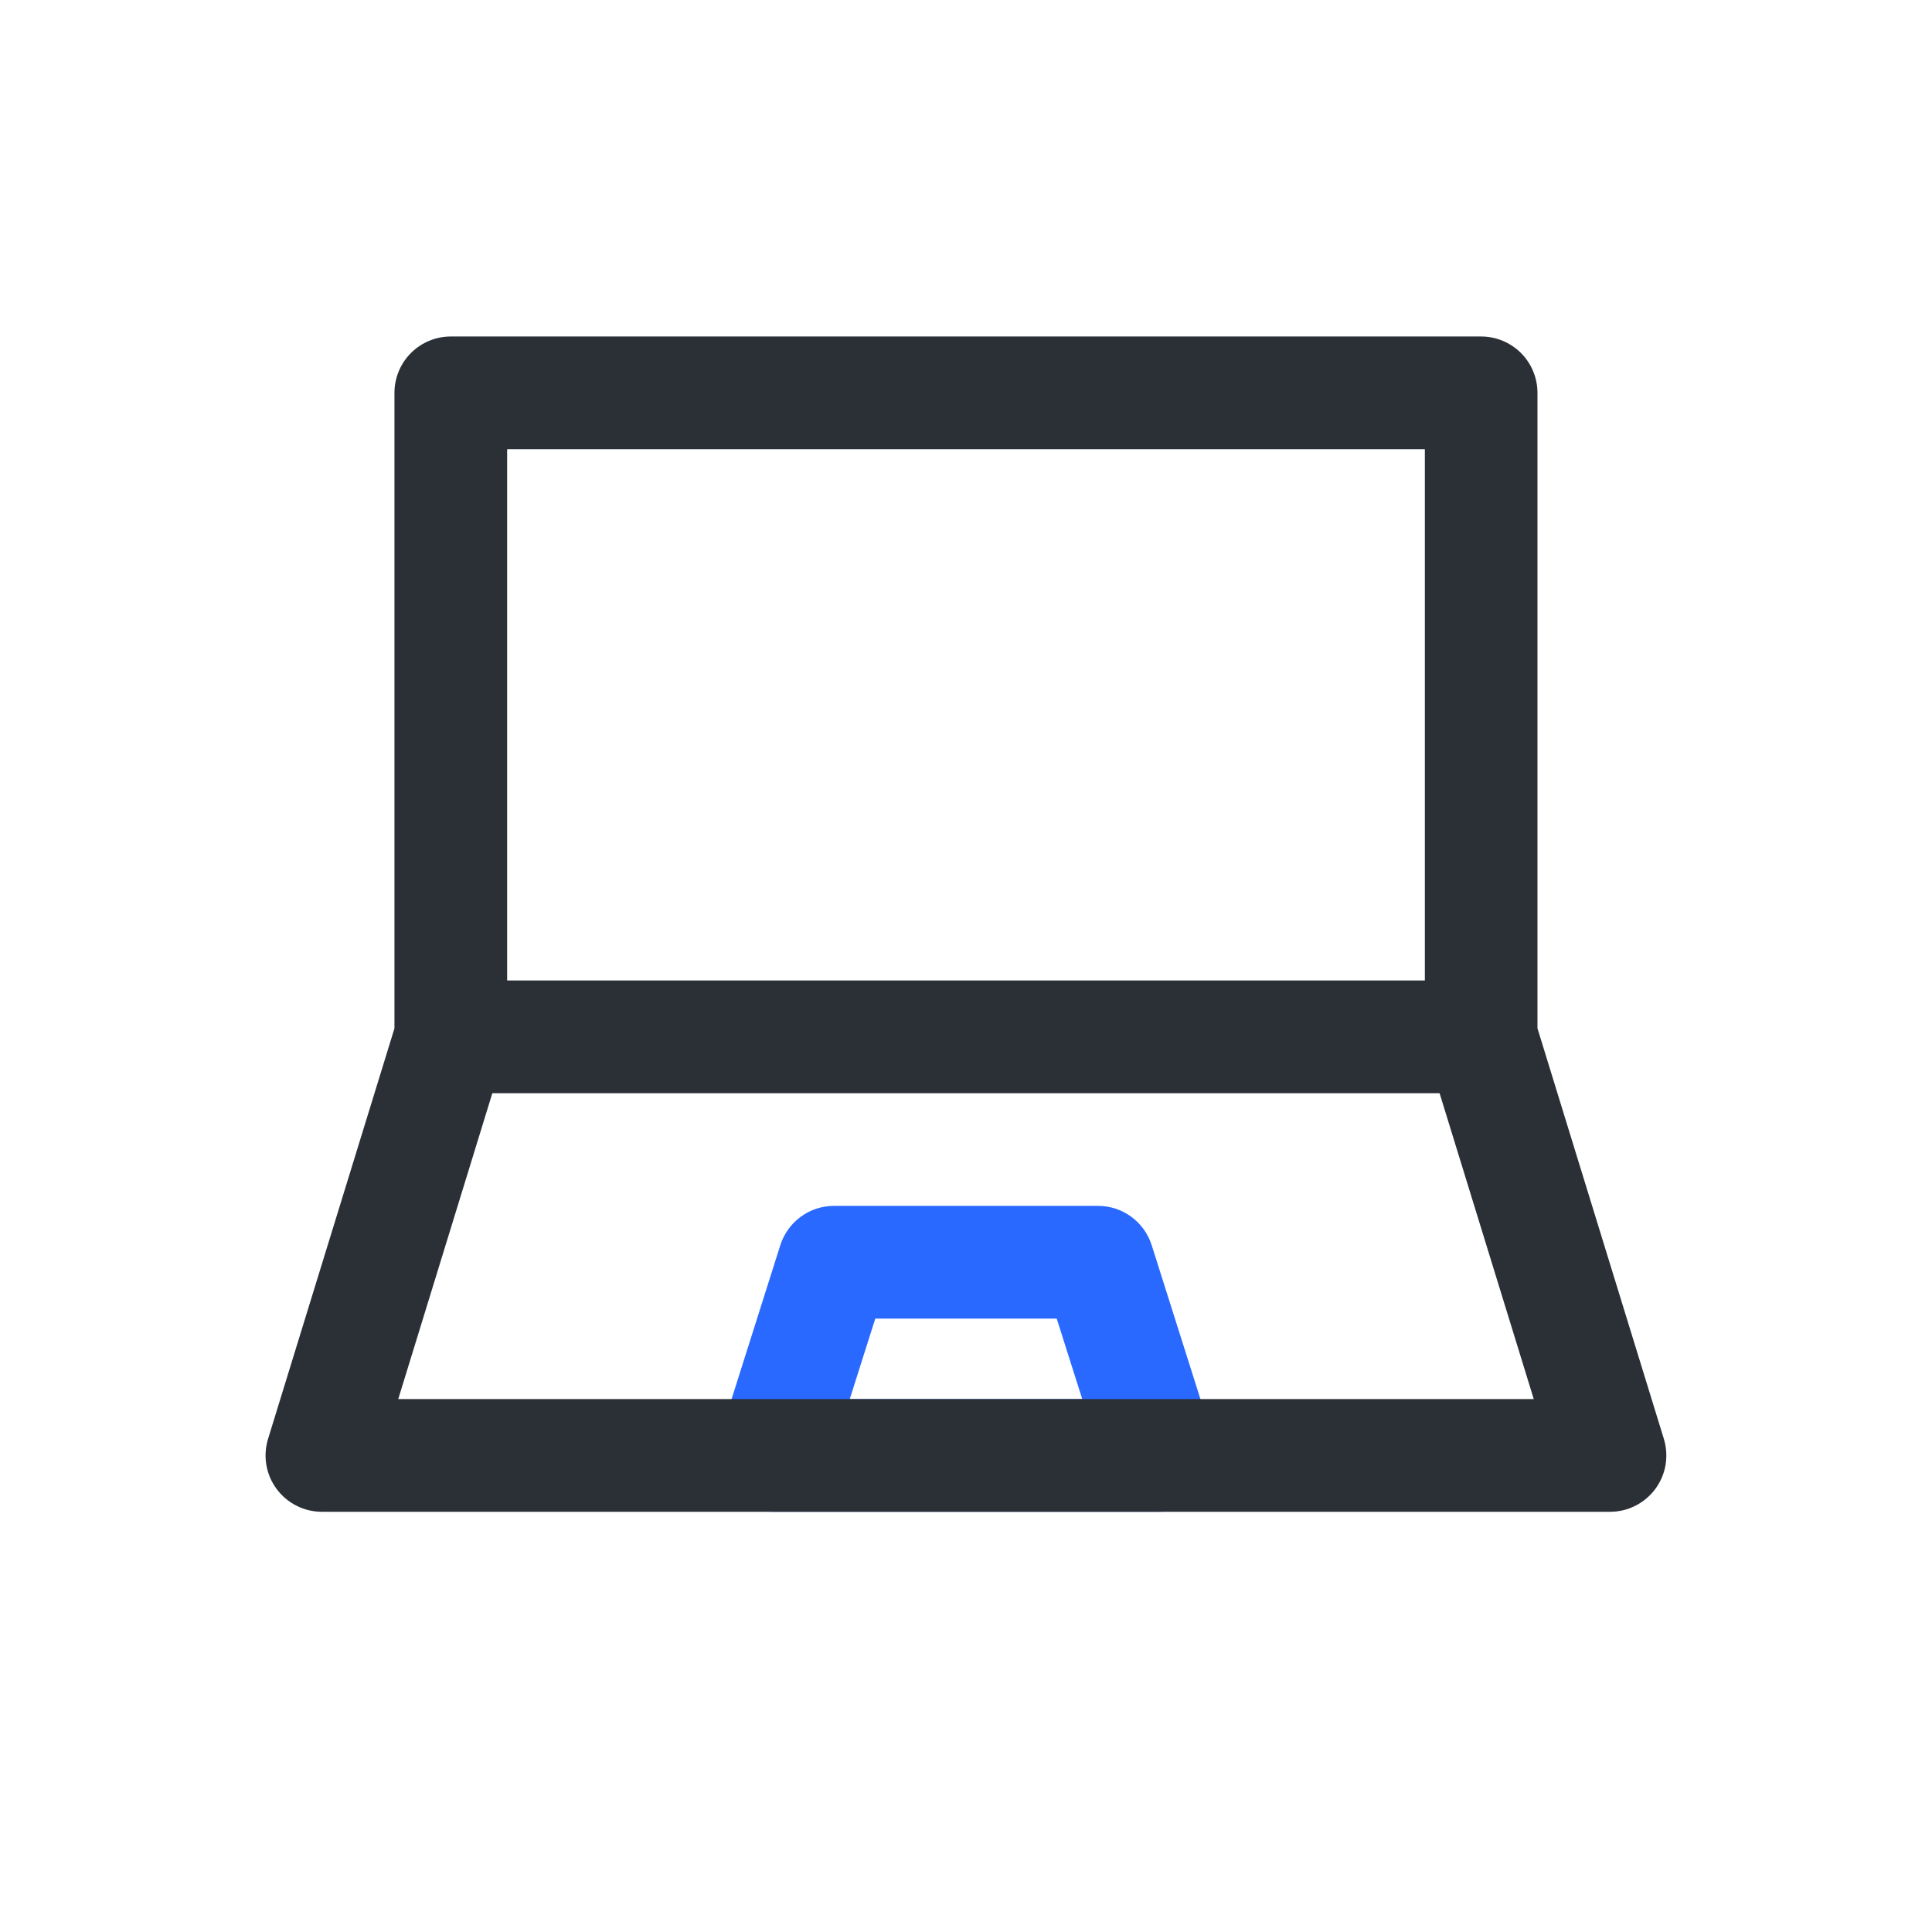 <svg width="24" height="24" viewBox="0 0 24 24" fill="none" xmlns="http://www.w3.org/2000/svg">
<g id="Frame">
<rect width="24" height="24" fill="white"/>
<path id="Vector" d="M9.693 15.469C9.738 15.327 9.827 15.203 9.947 15.115C10.066 15.027 10.211 14.98 10.36 14.98H13.64C13.789 14.98 13.934 15.027 14.053 15.115C14.173 15.203 14.262 15.327 14.307 15.469L15.067 17.869C15.1 17.974 15.108 18.085 15.09 18.194C15.072 18.302 15.029 18.405 14.964 18.494C14.899 18.582 14.814 18.654 14.716 18.704C14.618 18.754 14.51 18.78 14.4 18.78H9.6C9.49 18.78 9.382 18.754 9.284 18.704C9.185 18.654 9.101 18.582 9.036 18.494C8.971 18.405 8.927 18.302 8.91 18.194C8.892 18.085 8.9 17.974 8.933 17.869L9.693 15.469ZM10.873 16.38L10.556 17.38H13.444L13.127 16.38H10.873Z" fill="#2969FF"/>
<path id="Vector_2" d="M5.6 4.18C5.414 4.18 5.236 4.254 5.105 4.385C4.974 4.516 4.9 4.695 4.9 4.88V12.775L3.33 17.874C3.298 17.979 3.29 18.09 3.309 18.198C3.327 18.306 3.371 18.408 3.436 18.496C3.501 18.584 3.586 18.656 3.684 18.705C3.782 18.755 3.89 18.78 4 18.78H20C20.109 18.78 20.217 18.755 20.315 18.705C20.413 18.656 20.498 18.584 20.563 18.496C20.628 18.408 20.672 18.306 20.69 18.198C20.708 18.09 20.701 17.979 20.669 17.874L19.099 12.774V4.88C19.099 4.695 19.025 4.516 18.894 4.385C18.762 4.254 18.584 4.18 18.399 4.18H5.6ZM17.883 13.58L19.053 17.38H4.947L6.116 13.58H17.882H17.883ZM6.3 12.18V5.58H17.7V12.18H6.3Z" fill="#2B2F36"/>
</g>
</svg>
